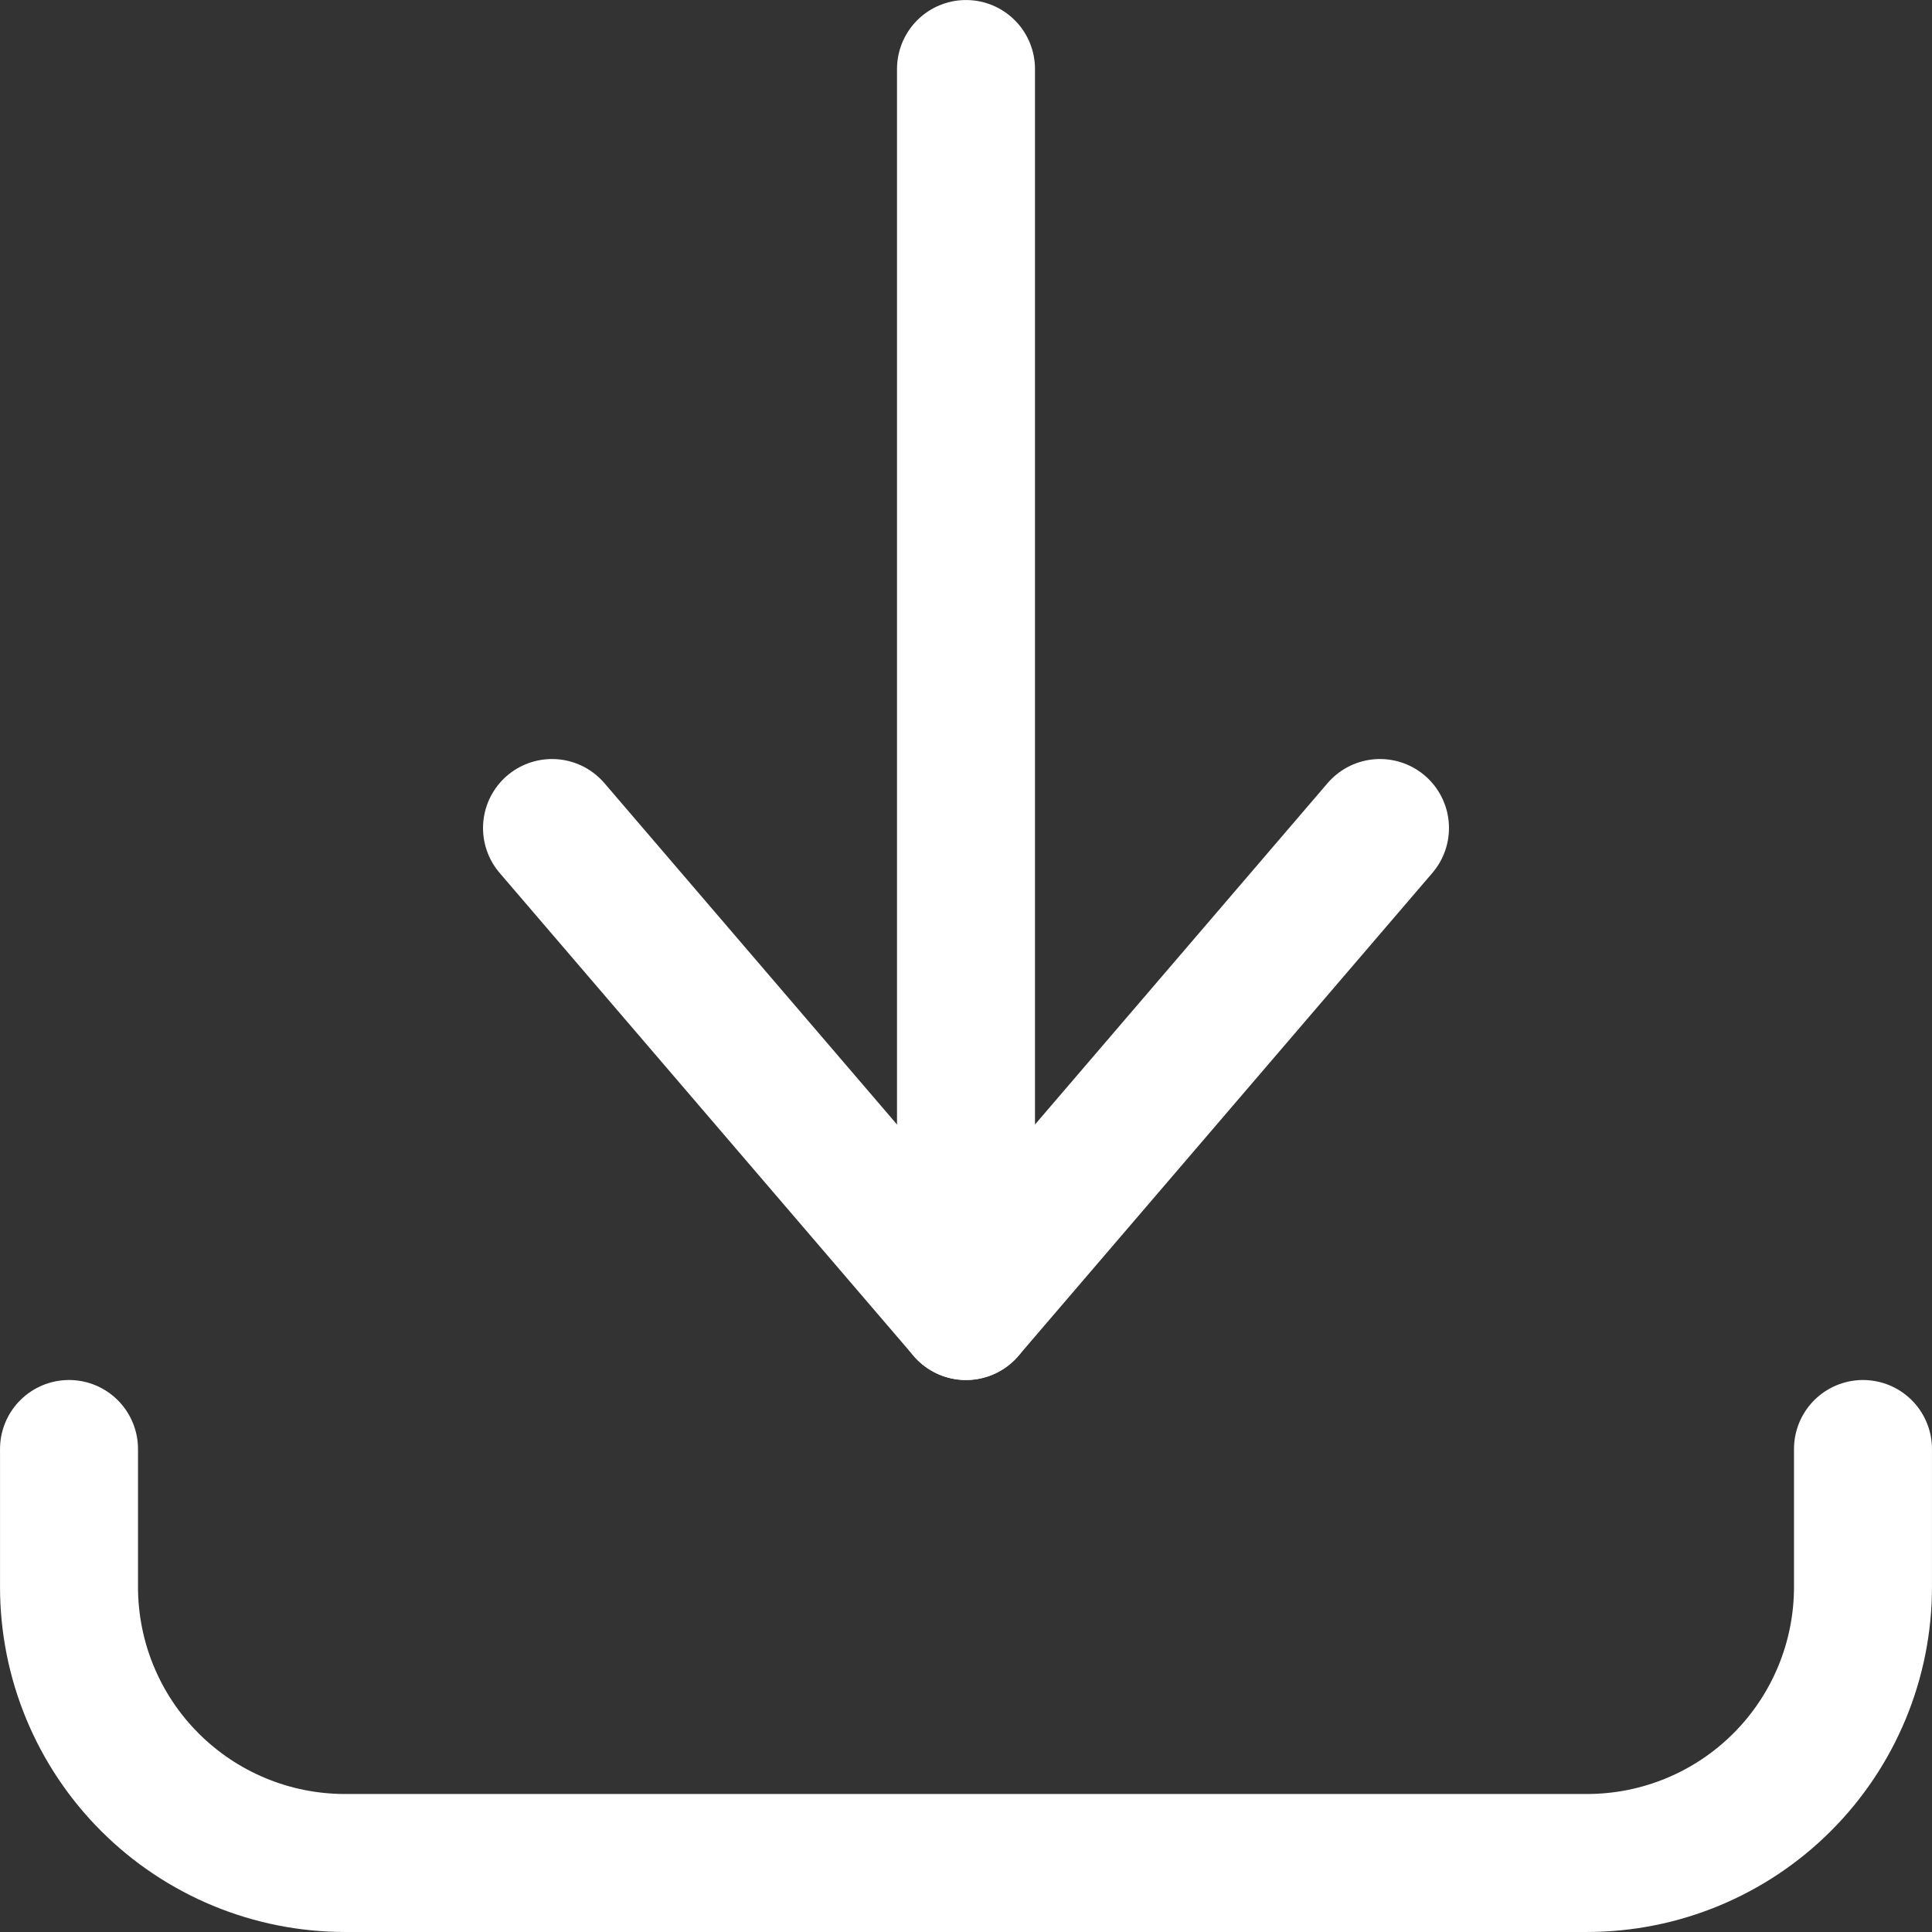 <svg width="50" height="50" viewBox="0 0 50 50" fill="none" xmlns="http://www.w3.org/2000/svg">
<rect x="0" y="0" width="50" height="50" fill="#333333" stroke="none"/>
<g clip-path="url(#clip0_43_1389)">
<path d="M1.786 37.5V41.071C1.786 42.966 2.538 44.783 3.878 46.122C5.217 47.462 7.034 48.214 8.928 48.214H41.071C42.966 48.214 44.783 47.462 46.122 46.122C47.462 44.783 48.214 42.966 48.214 41.071V37.5" stroke="white" stroke-width="3.571" stroke-linecap="round" stroke-linejoin="round"/>
<path d="M14.286 21.429L25 33.929L35.714 21.429" stroke="white" stroke-width="3.571" stroke-linecap="round" stroke-linejoin="round"/>
<path d="M25 33.929V1.786" stroke="white" stroke-width="3.571" stroke-linecap="round" stroke-linejoin="round"/>
</g>
<defs>
<clipPath id="clip0_43_1389">
<rect width="50" height="50" fill="white"/>
</clipPath>
</defs>
</svg>
